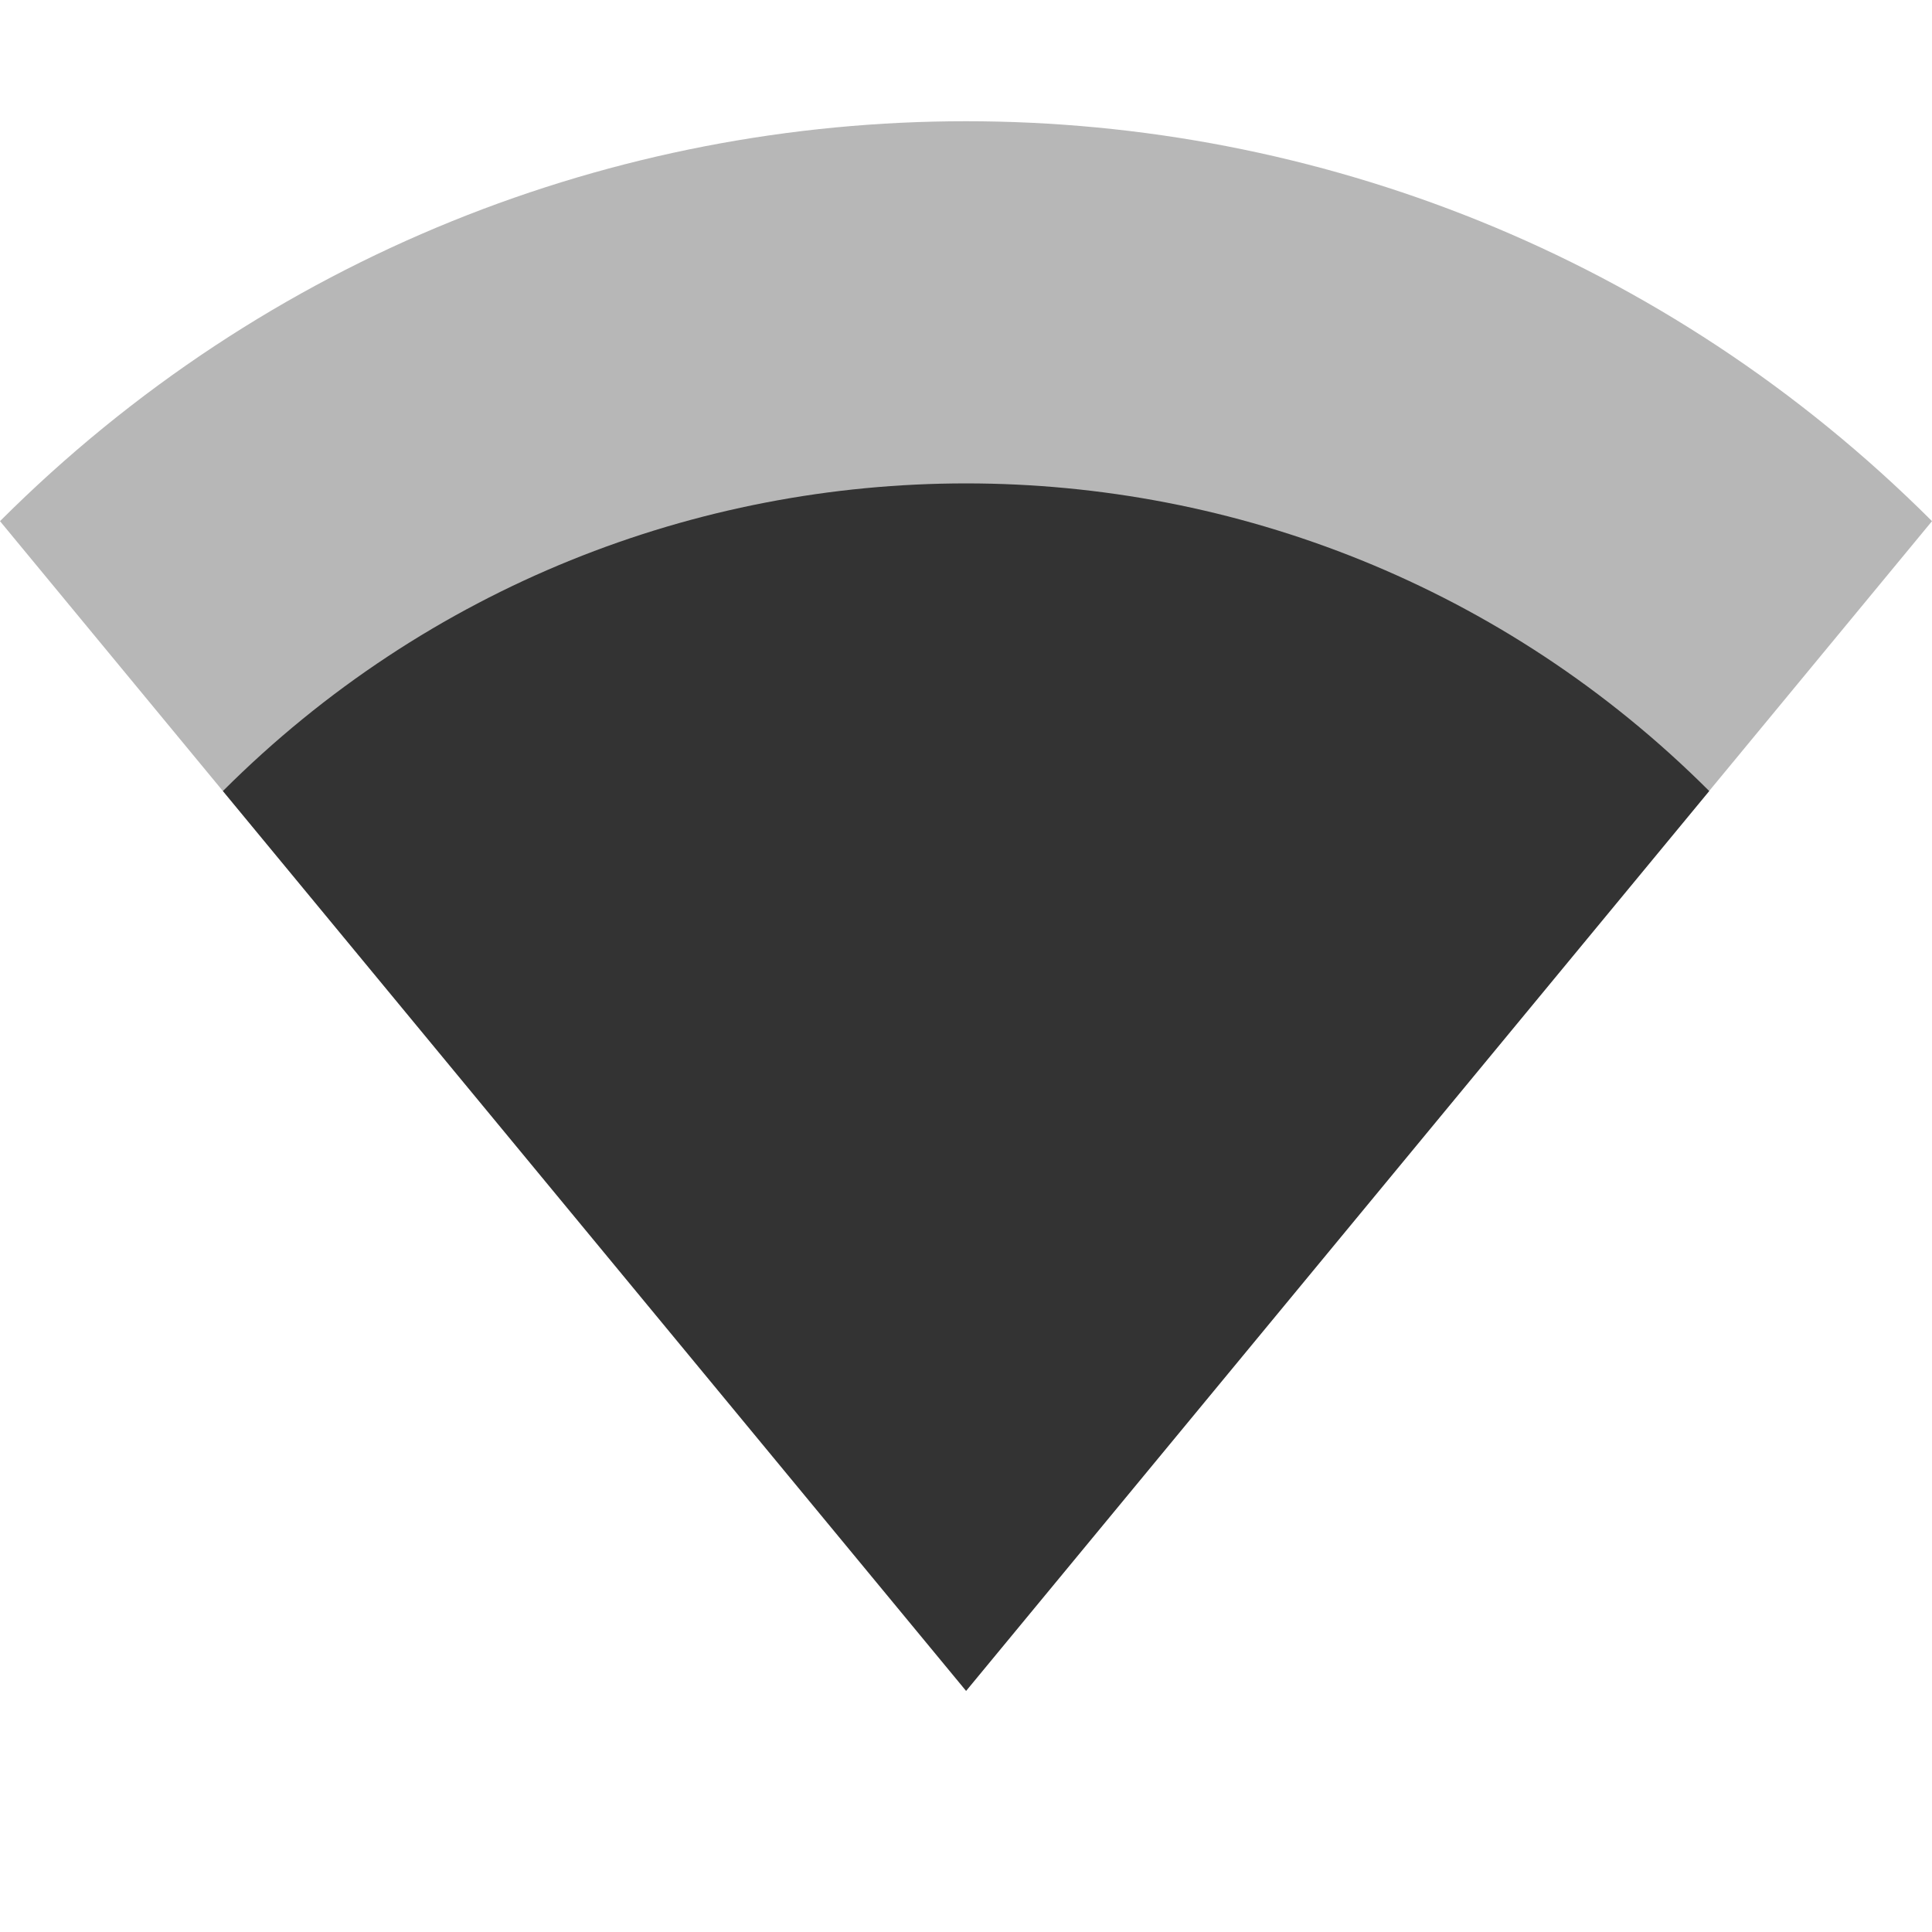 <svg xmlns="http://www.w3.org/2000/svg" width="16" height="16">
    <g fill="#333333">
        <path d="m 365.003,-610.682 c 4.418,-4.416 11.582,-4.416 16,0 l -8,9.687 z" opacity=".35" transform="translate(-365.003 614.998)"/>
        <path d="m 366.849,-608.447 c 3.399,-3.397 8.91,-3.397 12.309,0 l -6.154,7.452 z" transform="translate(-365.003 614.998)"/>
    </g>
</svg>
